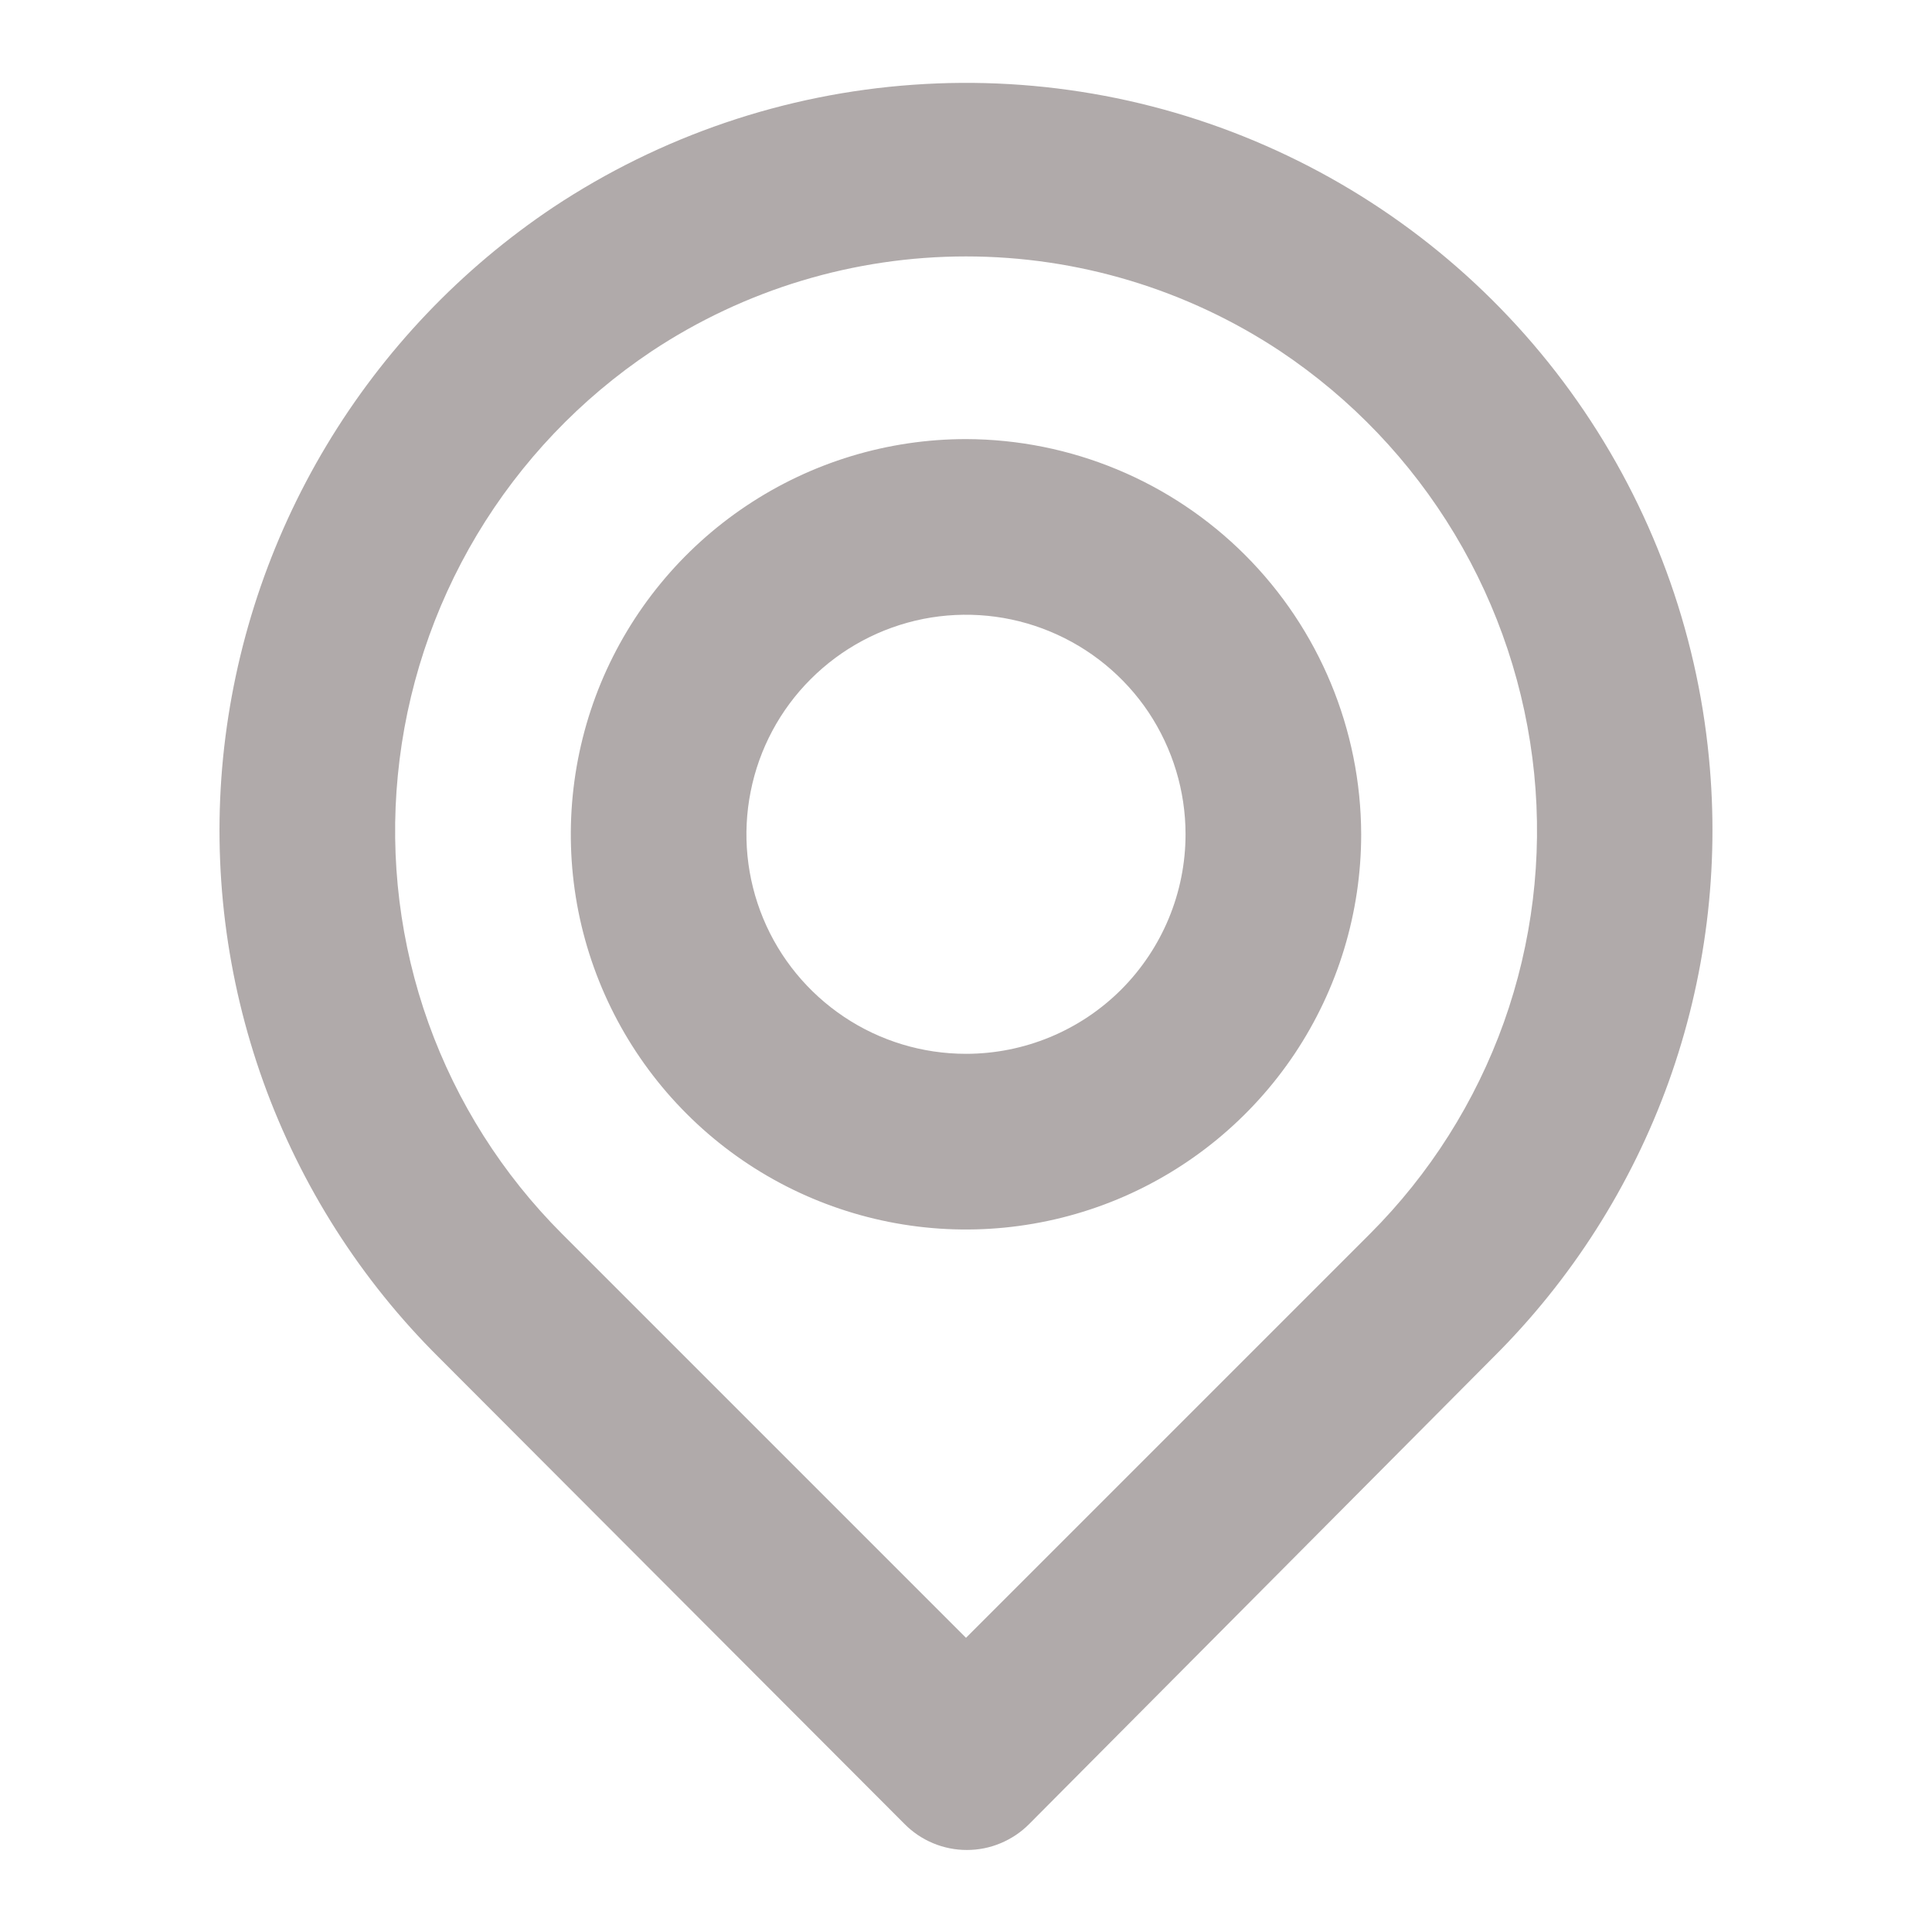 <svg width="16" height="16" viewBox="0 0 18 22" fill="none" xmlns="http://www.w3.org/2000/svg">
<path d="M17.46 8.63C17.32 7.169 16.803 5.769 15.961 4.567C15.119 3.365 13.98 2.401 12.655 1.77C11.33 1.138 9.864 0.861 8.4 0.965C6.935 1.068 5.523 1.549 4.3 2.36C3.249 3.063 2.367 3.99 1.717 5.074C1.067 6.158 0.665 7.372 0.54 8.63C0.417 9.88 0.575 11.141 1 12.323C1.426 13.504 2.109 14.576 3 15.46L8.3 20.77C8.393 20.864 8.503 20.938 8.625 20.989C8.747 21.04 8.878 21.066 9.01 21.066C9.142 21.066 9.273 21.04 9.394 20.989C9.516 20.938 9.627 20.864 9.72 20.77L15 15.46C15.891 14.576 16.574 13.504 17 12.323C17.425 11.141 17.582 9.88 17.46 8.63V8.63ZM13.6 14.05L9 18.65L4.4 14.05C3.722 13.372 3.203 12.553 2.879 11.65C2.556 10.748 2.437 9.784 2.53 8.83C2.624 7.861 2.932 6.925 3.431 6.09C3.931 5.255 4.61 4.541 5.42 4C6.481 3.296 7.726 2.92 9 2.92C10.274 2.92 11.519 3.296 12.58 4C13.387 4.539 14.065 5.25 14.564 6.081C15.064 6.913 15.373 7.845 15.47 8.81C15.566 9.768 15.448 10.735 15.125 11.641C14.801 12.547 14.28 13.37 13.6 14.05V14.05ZM9 5C8.11 5 7.24 5.264 6.5 5.759C5.76 6.253 5.183 6.956 4.842 7.778C4.502 8.601 4.413 9.505 4.586 10.378C4.76 11.251 5.189 12.053 5.818 12.682C6.447 13.312 7.249 13.74 8.122 13.914C8.995 14.088 9.9 13.998 10.722 13.658C11.544 13.317 12.247 12.74 12.742 12C13.236 11.26 13.5 10.39 13.5 9.5C13.497 8.308 13.022 7.165 12.179 6.321C11.336 5.478 10.193 5.003 9 5V5ZM9 12C8.505 12 8.022 11.854 7.611 11.579C7.2 11.304 6.879 10.914 6.69 10.457C6.501 10 6.451 9.498 6.548 9.013C6.644 8.528 6.882 8.082 7.232 7.733C7.582 7.383 8.027 7.145 8.512 7.048C8.997 6.952 9.5 7.001 9.957 7.191C10.413 7.38 10.804 7.7 11.079 8.111C11.353 8.523 11.5 9.006 11.5 9.5C11.5 10.163 11.236 10.799 10.768 11.268C10.299 11.737 9.663 12 9 12V12Z" fill="#B0AAAA"/>
</svg>
